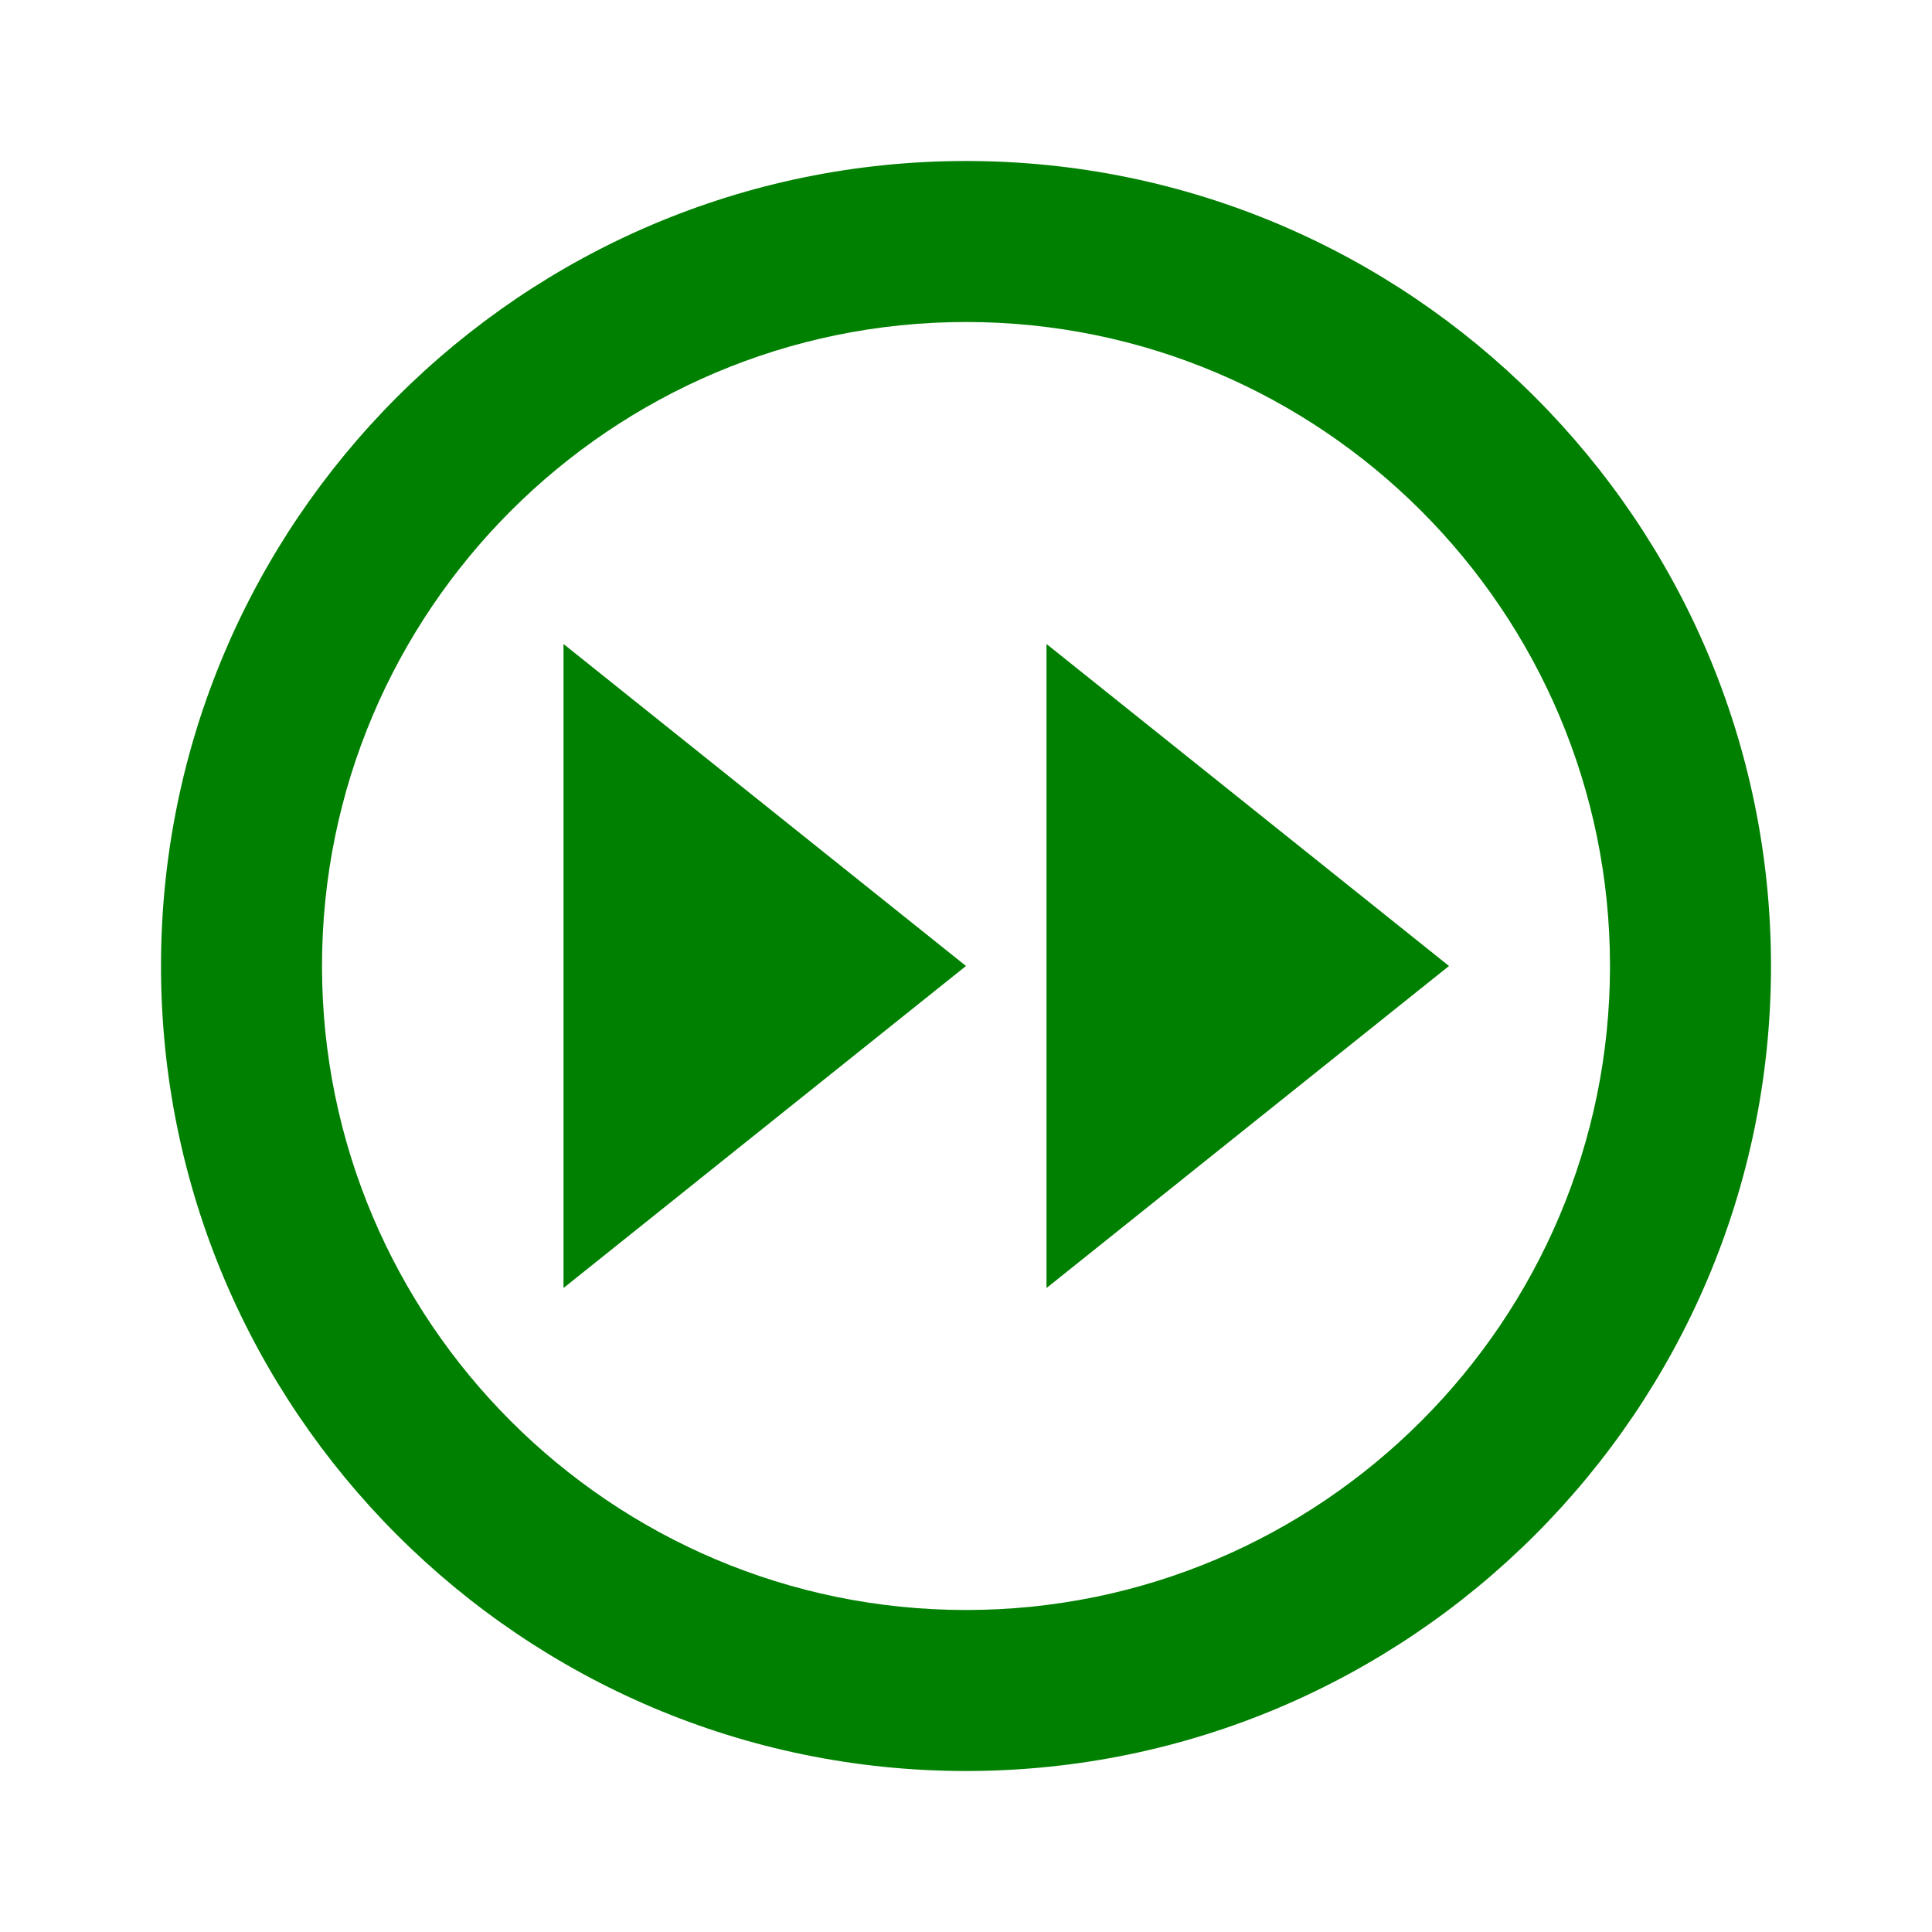 <svg xmlns="http://www.w3.org/2000/svg" width="24" height="24" viewBox="0 0 24 24" style="fill: #008000;transform: ;msFilter:;"><path d="M12 2C6.486 2 2 6.486 2 12s4.486 10 10 10 10-4.486 10-10S17.514 2 12 2zm0 18c-4.411 0-8-3.589-8-8s3.589-8 8-8 8 3.589 8 8-3.589 8-8 8z"></path><path d="m13 16 5-4-5-4zm-6 0 5-4-5-4z"></path></svg>